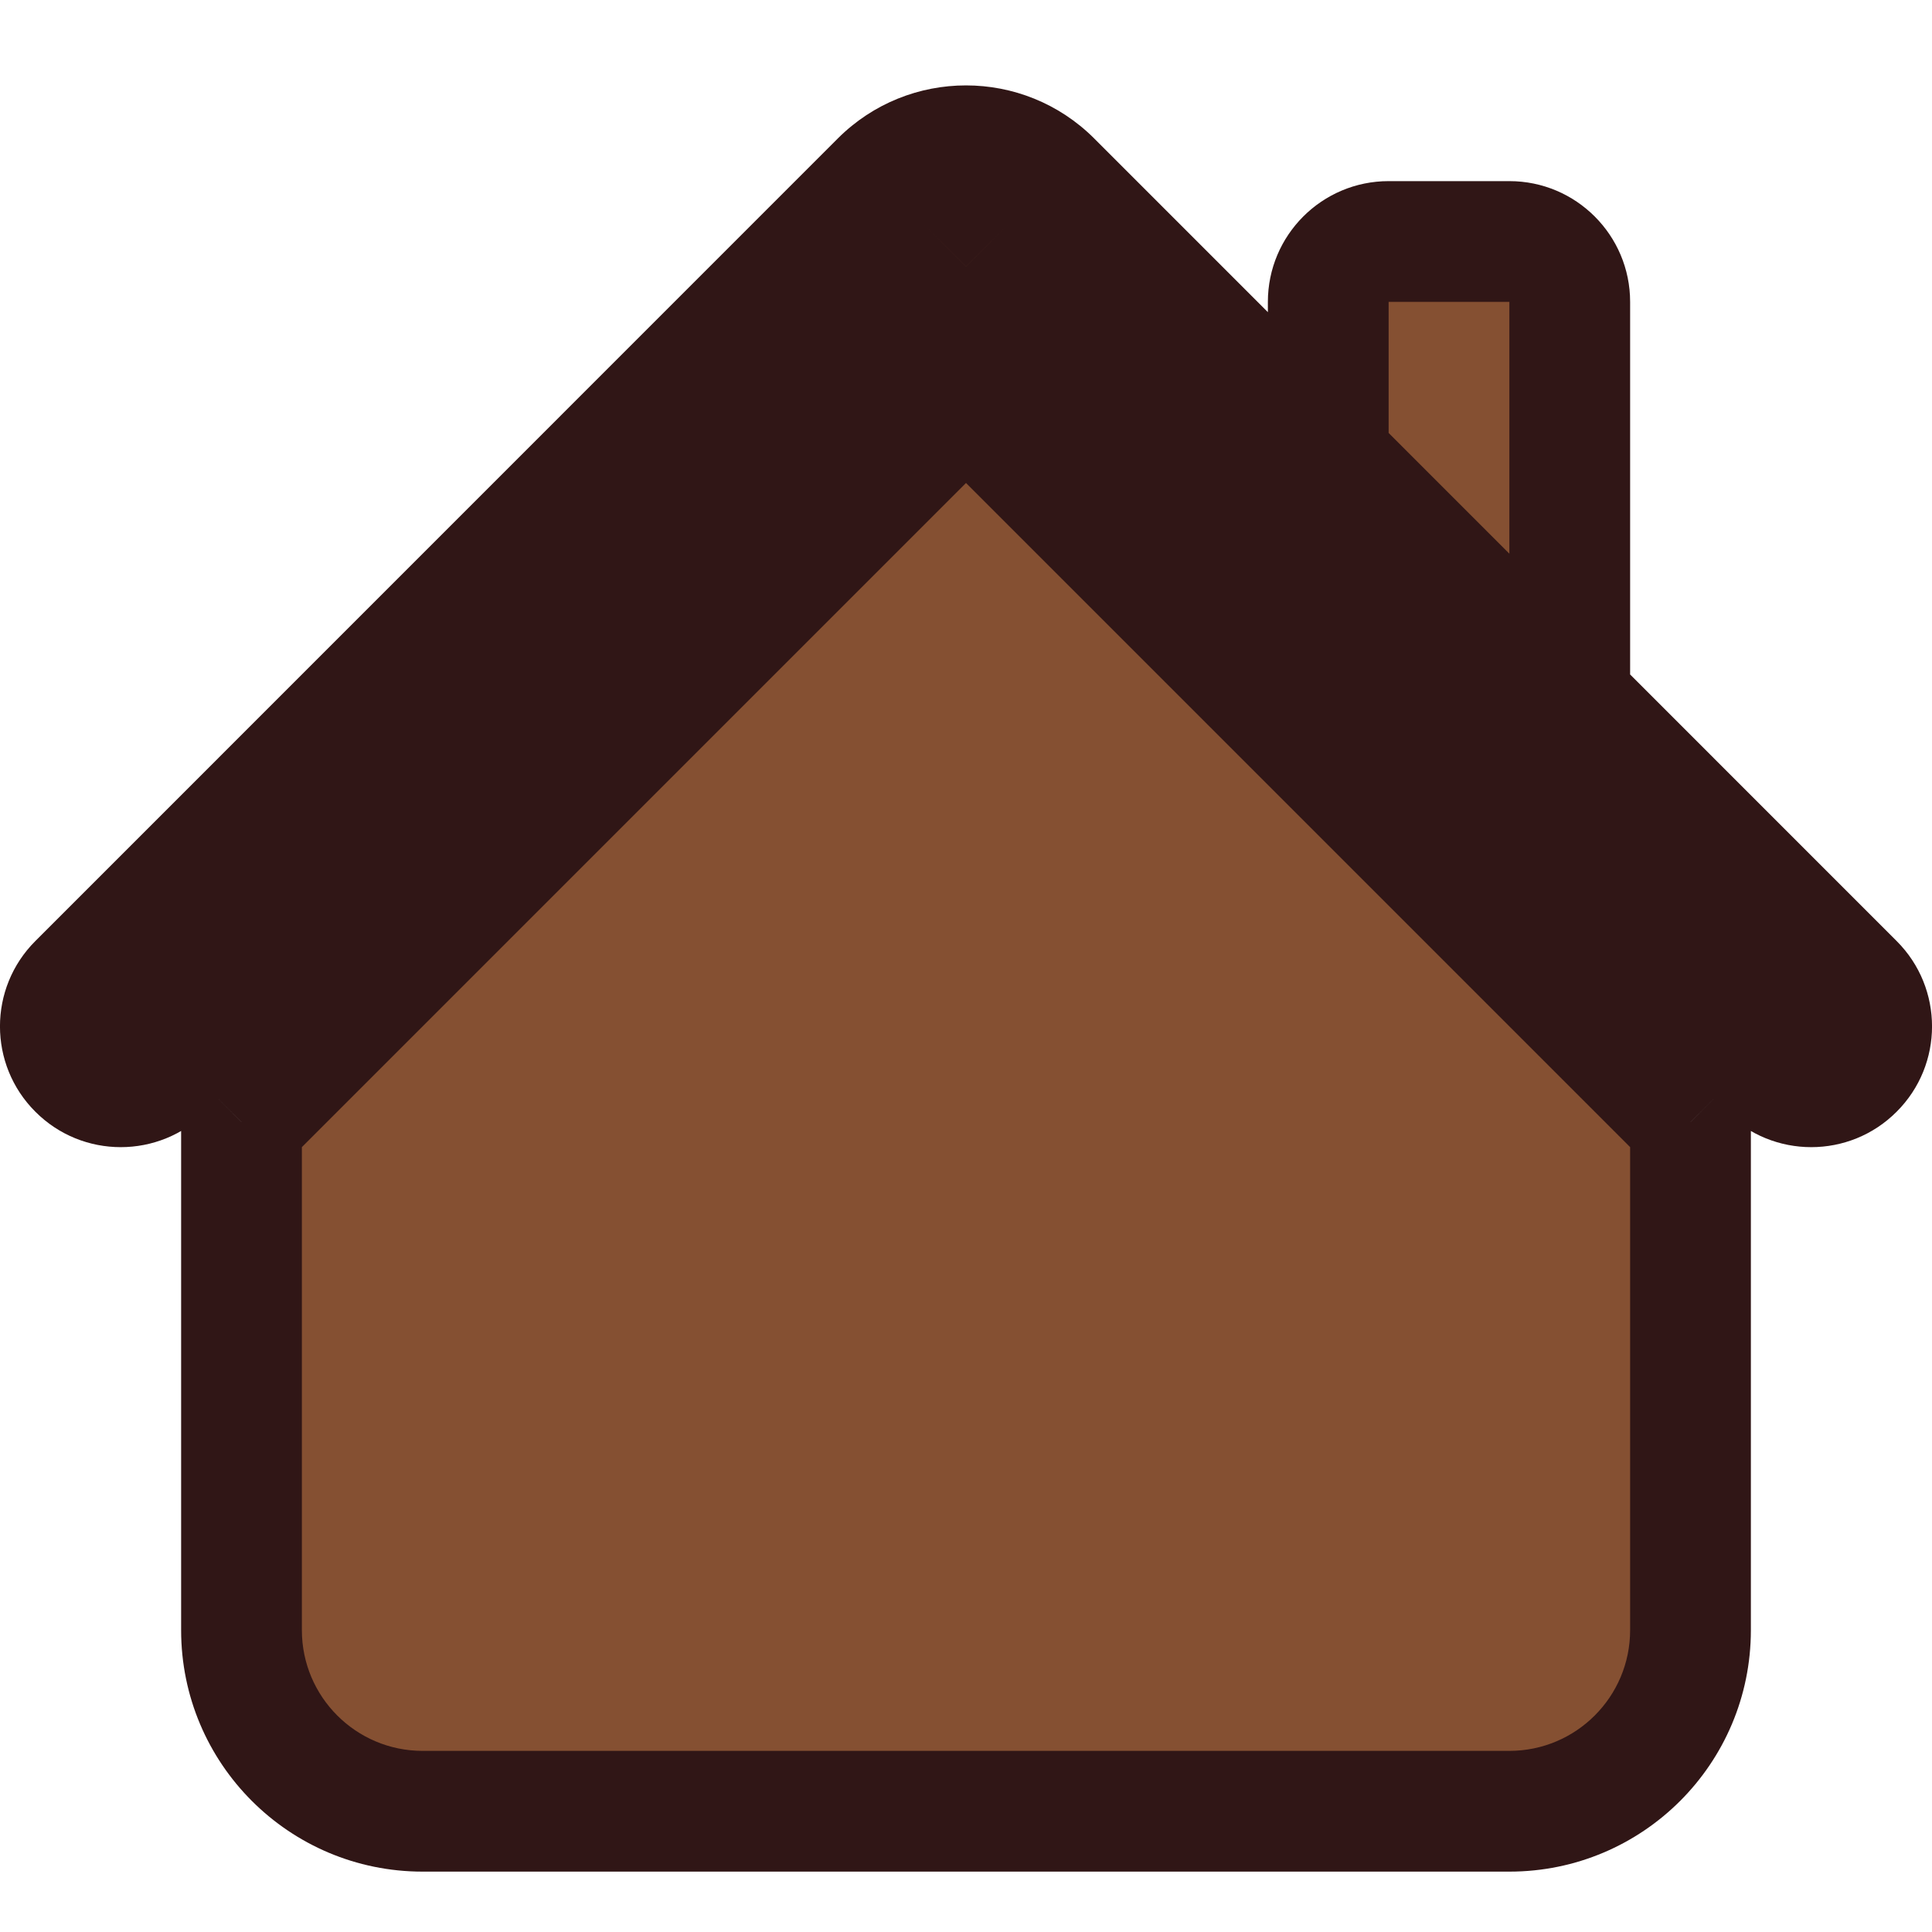 <svg width="16" height="16" viewBox="0 0 16 16" fill="none" xmlns="http://www.w3.org/2000/svg">
<path fill-rule="evenodd" clip-rule="evenodd" d="M8 3.293L14 9.293V13.5C14 14.328 13.328 15 12.5 15H3.5C2.672 15 2 14.328 2 13.5V9.293L8 3.293Z" fill="#855032"/>
<path fill-rule="evenodd" clip-rule="evenodd" d="M13 2.5V6L11 4V2.5C11 2.224 11.224 2 11.5 2H12.5C12.776 2 13 2.224 13 2.5Z" fill="#855032"/>
<path fill-rule="evenodd" clip-rule="evenodd" d="M7.293 1.5C7.683 1.109 8.317 1.109 8.707 1.5L15.354 8.146C15.549 8.342 15.549 8.658 15.354 8.854C15.158 9.049 14.842 9.049 14.646 8.854L8 2.207L1.354 8.854C1.158 9.049 0.842 9.049 0.646 8.854C0.451 8.658 0.451 8.342 0.646 8.146L7.293 1.5Z" fill="#855032"/>
<path d="M8 3.293L8.354 2.939L8 2.586L7.646 2.939L8 3.293ZM14 9.293H14.5V9.086L14.354 8.939L14 9.293ZM2 9.293L1.646 8.939L1.5 9.086V9.293H2ZM13 6L12.646 6.354L13.5 7.207V6H13ZM11 4H10.5V4.207L10.646 4.354L11 4ZM8.707 1.5L8.354 1.854L8.354 1.854L8.707 1.5ZM7.293 1.5L7.646 1.854L7.646 1.854L7.293 1.5ZM15.354 8.146L15.707 7.793L15.707 7.793L15.354 8.146ZM15.354 8.854L15.707 9.207L15.707 9.207L15.354 8.854ZM14.646 8.854L14.293 9.207L14.293 9.207L14.646 8.854ZM8 2.207L8.354 1.854L8 1.5L7.646 1.854L8 2.207ZM1.354 8.854L1 8.5L1 8.5L1.354 8.854ZM0.646 8.854L1 8.5L1 8.5L0.646 8.854ZM0.646 8.146L1 8.5L1 8.5L0.646 8.146ZM12.5 15.5C13.605 15.5 14.5 14.605 14.5 13.5H13.5C13.5 14.052 13.052 14.5 12.5 14.5V15.5ZM3.5 15.5H12.5V14.5H3.5V15.5ZM1.5 13.5C1.5 14.605 2.395 15.5 3.5 15.5V14.5C2.948 14.5 2.5 14.052 2.5 13.5H1.5ZM14.354 8.939L8.354 2.939L7.646 3.646L13.646 9.646L14.354 8.939ZM14.5 13.5V9.293H13.5V13.5H14.5ZM1.5 9.293V13.5H2.5V9.293H1.5ZM7.646 2.939L1.646 8.939L2.354 9.646L8.354 3.646L7.646 2.939ZM12.5 2.5V6H13.5V2.5H12.5ZM13.354 5.646L11.354 3.646L10.646 4.354L12.646 6.354L13.354 5.646ZM11.5 4V2.5H10.5V4H11.5ZM11.5 2.5V1.5C10.948 1.5 10.5 1.948 10.5 2.5H11.5ZM11.5 2.5H12.5V1.5H11.5V2.5ZM12.5 2.5H13.5C13.5 1.948 13.052 1.5 12.5 1.5V2.5ZM9.061 1.146C8.475 0.561 7.525 0.561 6.939 1.146L7.646 1.854C7.842 1.658 8.158 1.658 8.354 1.854L9.061 1.146ZM15.707 7.793L9.061 1.146L8.354 1.854L15 8.5L15.707 7.793ZM15.707 9.207C16.098 8.817 16.098 8.183 15.707 7.793L15 8.5V8.5L15.707 9.207ZM14.293 9.207C14.683 9.598 15.317 9.598 15.707 9.207L15 8.5H15L14.293 9.207ZM7.646 2.561L14.293 9.207L15 8.5L8.354 1.854L7.646 2.561ZM1.707 9.207L8.354 2.561L7.646 1.854L1 8.5L1.707 9.207ZM0.293 9.207C0.683 9.598 1.317 9.598 1.707 9.207L1 8.5H1L0.293 9.207ZM0.293 7.793C-0.098 8.183 -0.098 8.817 0.293 9.207L1 8.5V8.5L0.293 7.793ZM6.939 1.146L0.293 7.793L1 8.5L7.646 1.854L6.939 1.146Z" fill="#301616"/>
</svg>
